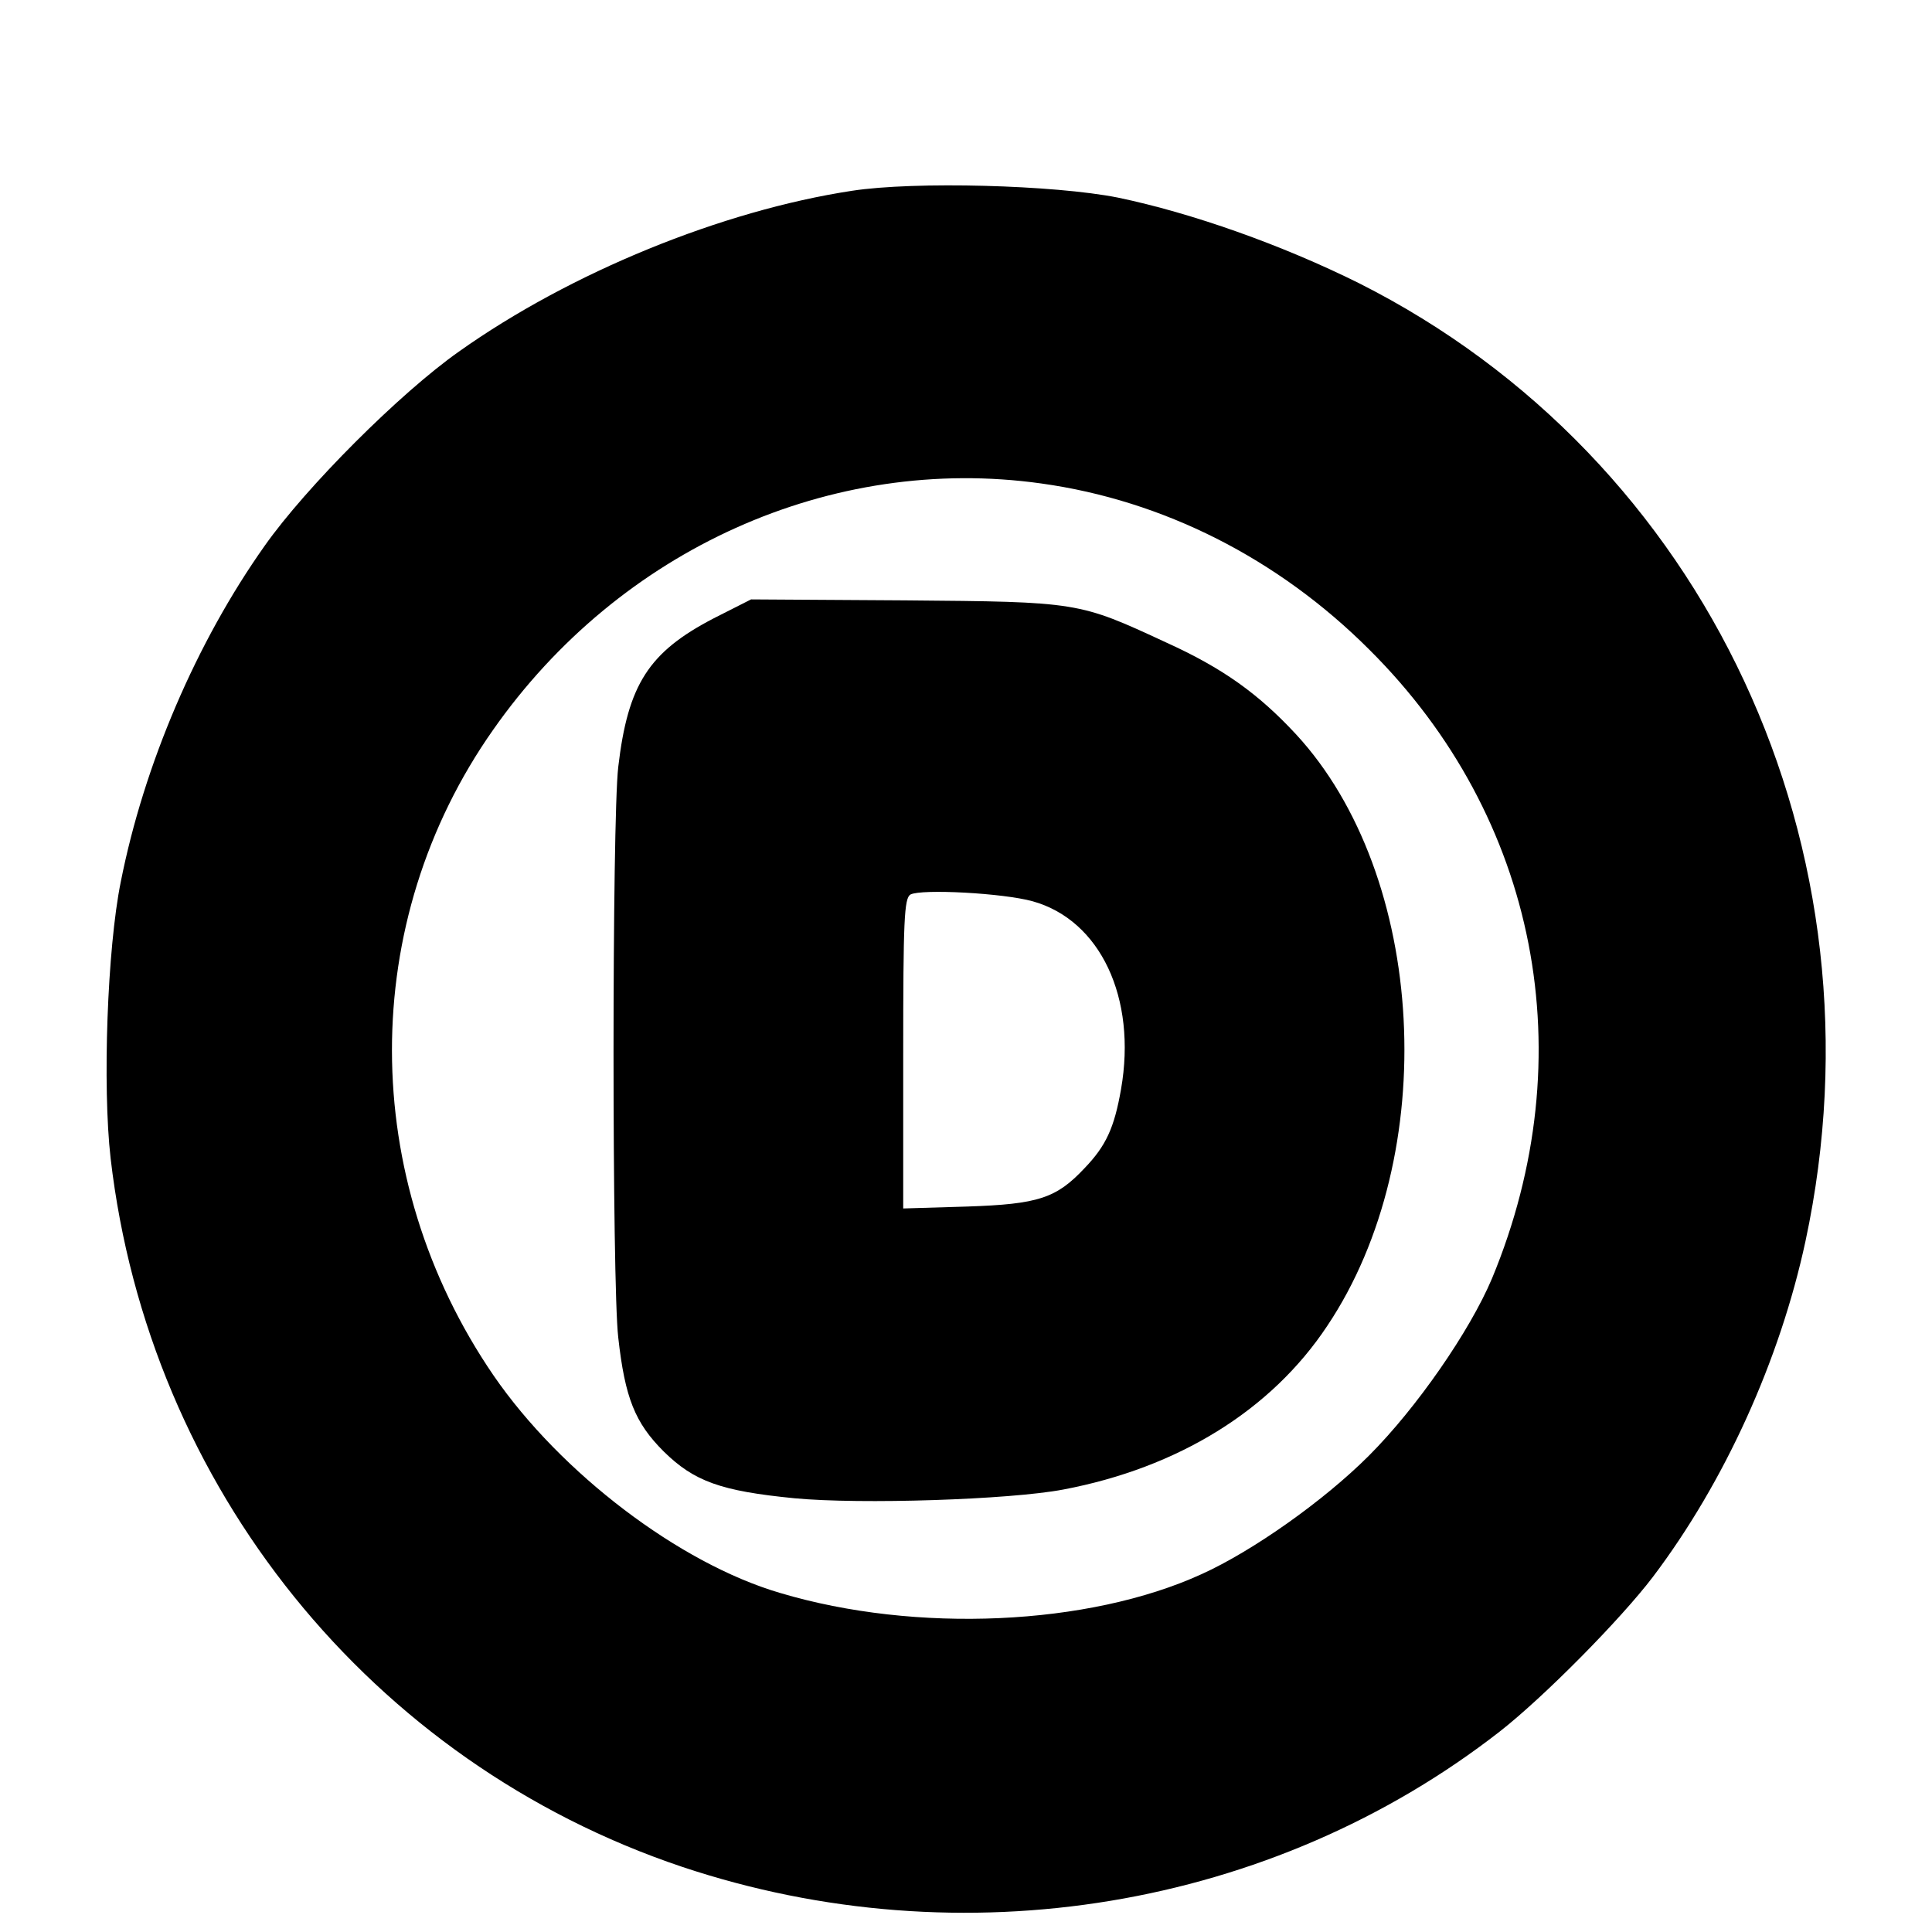 <?xml version="1.0" standalone="no"?>
<!DOCTYPE svg PUBLIC "-//W3C//DTD SVG 20010904//EN"
 "http://www.w3.org/TR/2001/REC-SVG-20010904/DTD/svg10.dtd">
<svg version="1.0" xmlns="http://www.w3.org/2000/svg"
 width="400pt" height="400pt" viewBox="0 0 400 400"
 preserveAspectRatio="xMidYMid meet">
<g transform="translate(0,400) scale(0.1,-0.1)"
fill="#000000" stroke="none">
<path d="M1764 3605 c-269 -41 -583 -169 -814 -333 -122 -86 -316 -280 -402
-402 -141 -199 -250 -453 -298 -696 -28 -138 -38 -423 -21 -572 79 -681 540
-1251 1183 -1467 580 -194 1222 -87 1693 280 92 72 250 232 317 320 149 197
263 449 316 695 174 811 -204 1621 -925 1984 -159 79 -345 145 -499 177 -131
26 -420 34 -550 14z m392 -606 c252 -35 490 -155 679 -344 349 -347 445 -842
254 -1302 -46 -109 -156 -268 -255 -367 -93 -93 -240 -197 -346 -245 -234
-107 -592 -123 -873 -39 -208 61 -454 248 -593 450 -280 409 -281 939 -1 1337
262 374 700 571 1135 510z"/>
<path d="M1478 2720 c-135 -70 -178 -137 -198 -308 -13 -112 -13 -1070 0
-1181 14 -126 35 -177 94 -236 63 -62 118 -82 271 -97 137 -13 445 -3 556 18
238 45 431 164 547 339 237 354 206 932 -65 1225 -78 84 -152 137 -269 190
-181 84 -181 84 -539 87 l-320 2 -77 -39z m660 -586 c140 -39 216 -200 183
-389 -14 -80 -31 -117 -75 -163 -59 -63 -96 -75 -243 -80 l-133 -4 0 320 c0
278 2 322 15 330 23 12 192 3 253 -14z"/>
</g>
</svg>
